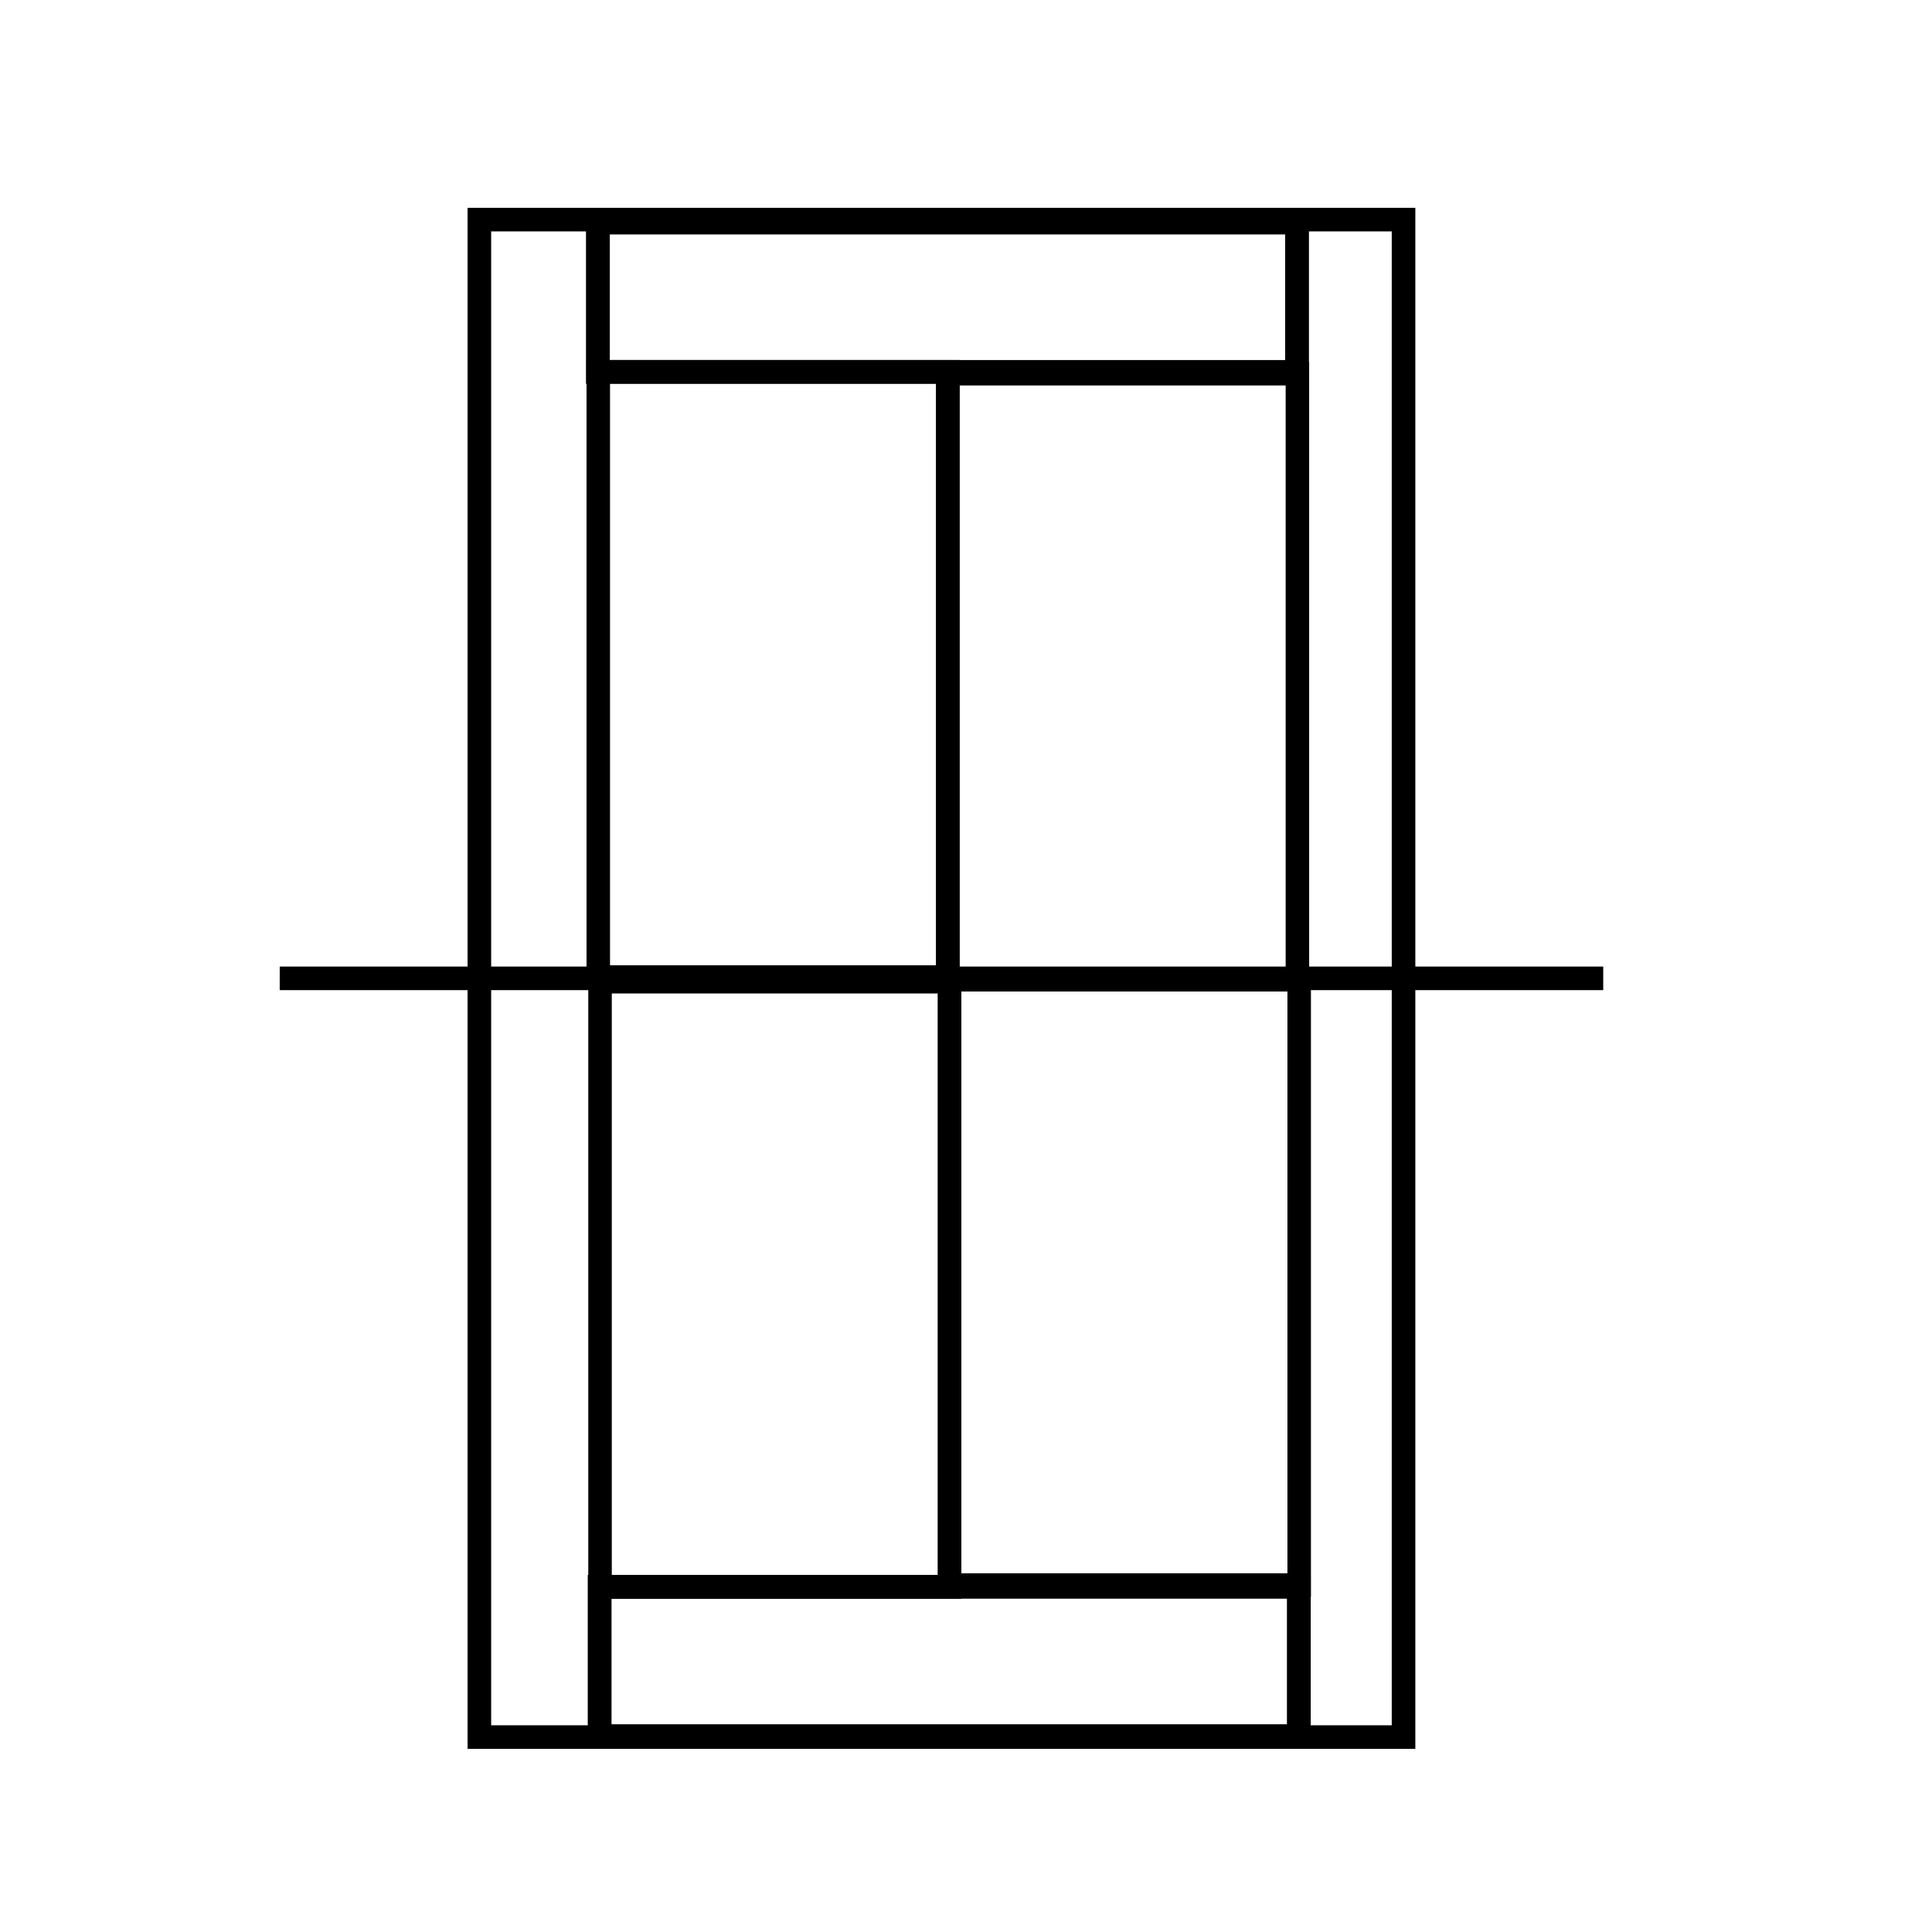 <svg xmlns="http://www.w3.org/2000/svg" viewBox="0 0 491.5 491.5"><defs><style>.cls-1,.cls-2,.cls-3{fill:none;stroke:#000;stroke-miterlimit:10;}.cls-1{stroke-width:6px;}.cls-2{stroke-width:6.05px;}.cls-3{stroke-width:5.98px;}</style></defs><g id="Layer_7" data-name="Layer 7"><rect class="cls-1" x="121.95" y="55.87" width="235.11" height="386.04"/><line class="cls-1" x1="71.16" y1="248.89" x2="407.86" y2="248.89"/><rect class="cls-2" x="152.1" y="56.62" width="177.87" height="38"/><rect class="cls-3" x="152.2" y="94.58" width="88.93" height="153.98"/><rect class="cls-3" x="241.13" y="95.07" width="88.93" height="153.98"/><rect class="cls-2" x="152.55" y="403.68" width="177.87" height="38"/><rect class="cls-3" x="152.65" y="249.75" width="88.93" height="153.98"/><rect class="cls-3" x="241.58" y="249.25" width="88.93" height="153.98"/></g></svg>